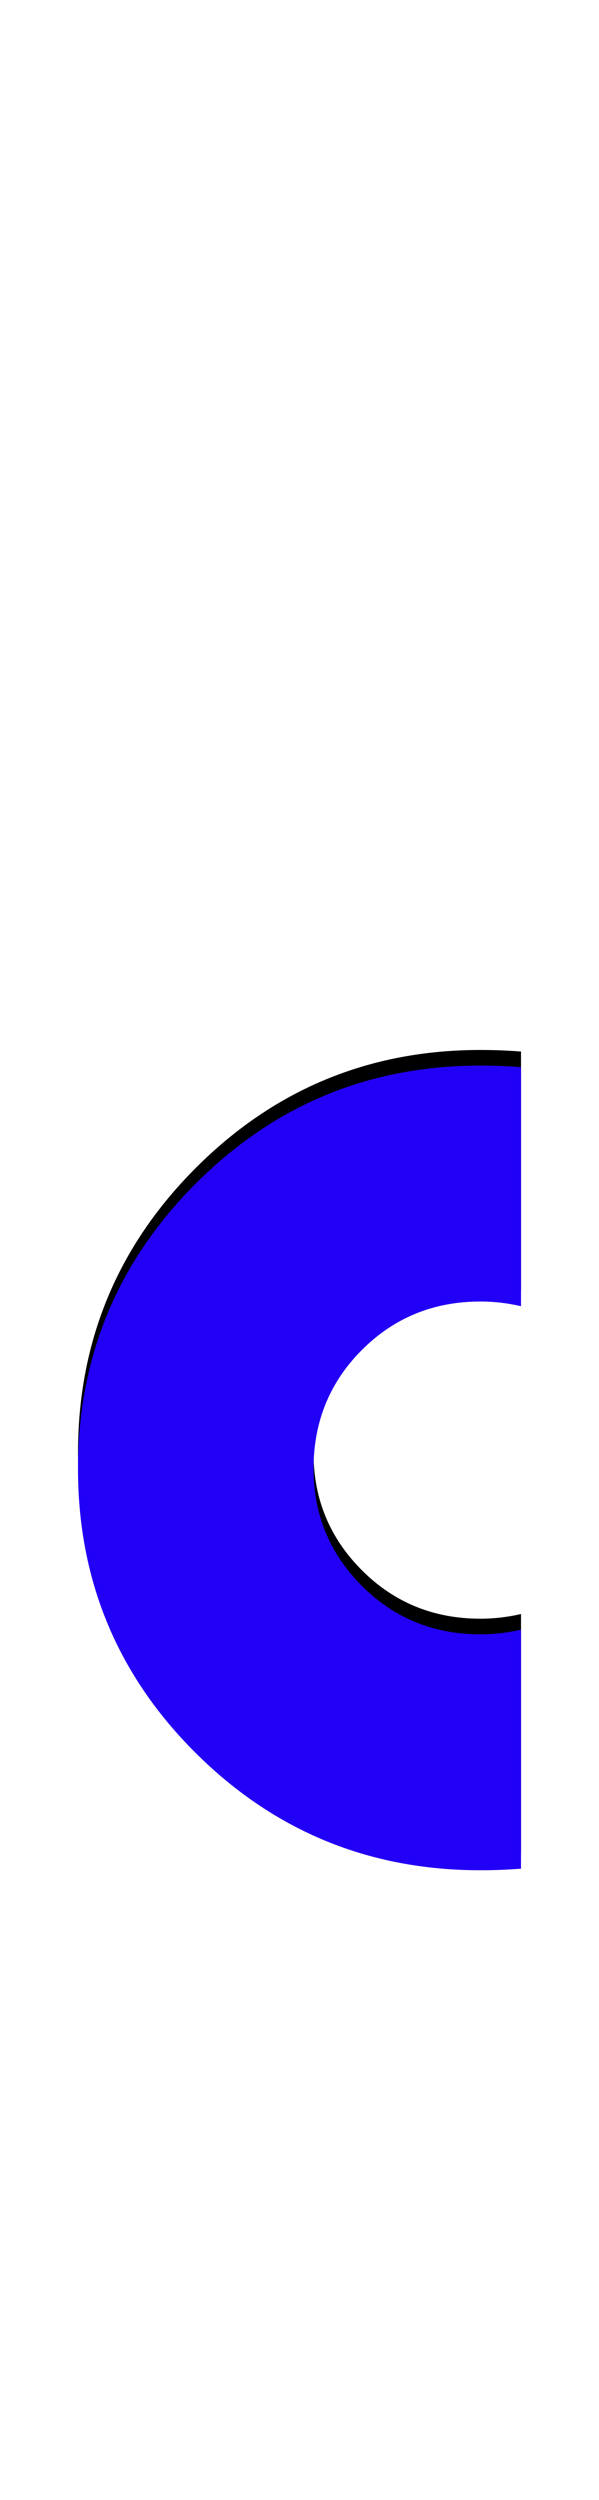 <svg xmlns="http://www.w3.org/2000/svg" id="glyph70" viewBox="0 0 384 1600">
  <defs/>
  <path fill="#000000" d="M334,1186 Q321,1187 308,1187 Q201,1187 125.5,1112 Q50,1037 50,930 Q50,823 125.5,747.5 Q201,672 308,672 Q321,672 334,673 L334,826 Q321,823 308,823 Q263,823 232,854 Q201,885 201,930 Q201,974 232,1005 Q263,1036 308,1036 Q321,1036 334,1033 Z"/>
  <path fill="#2200f5" d="M334,1196 Q321,1197 308,1197 Q201,1197 125.5,1122 Q50,1047 50,940 Q50,833 125.5,757.5 Q201,682 308,682 Q321,682 334,683 L334,836 Q321,833 308,833 Q263,833 232,864 Q201,895 201,940 Q201,984 232,1015 Q263,1046 308,1046 Q321,1046 334,1043 Z"/>
</svg>
